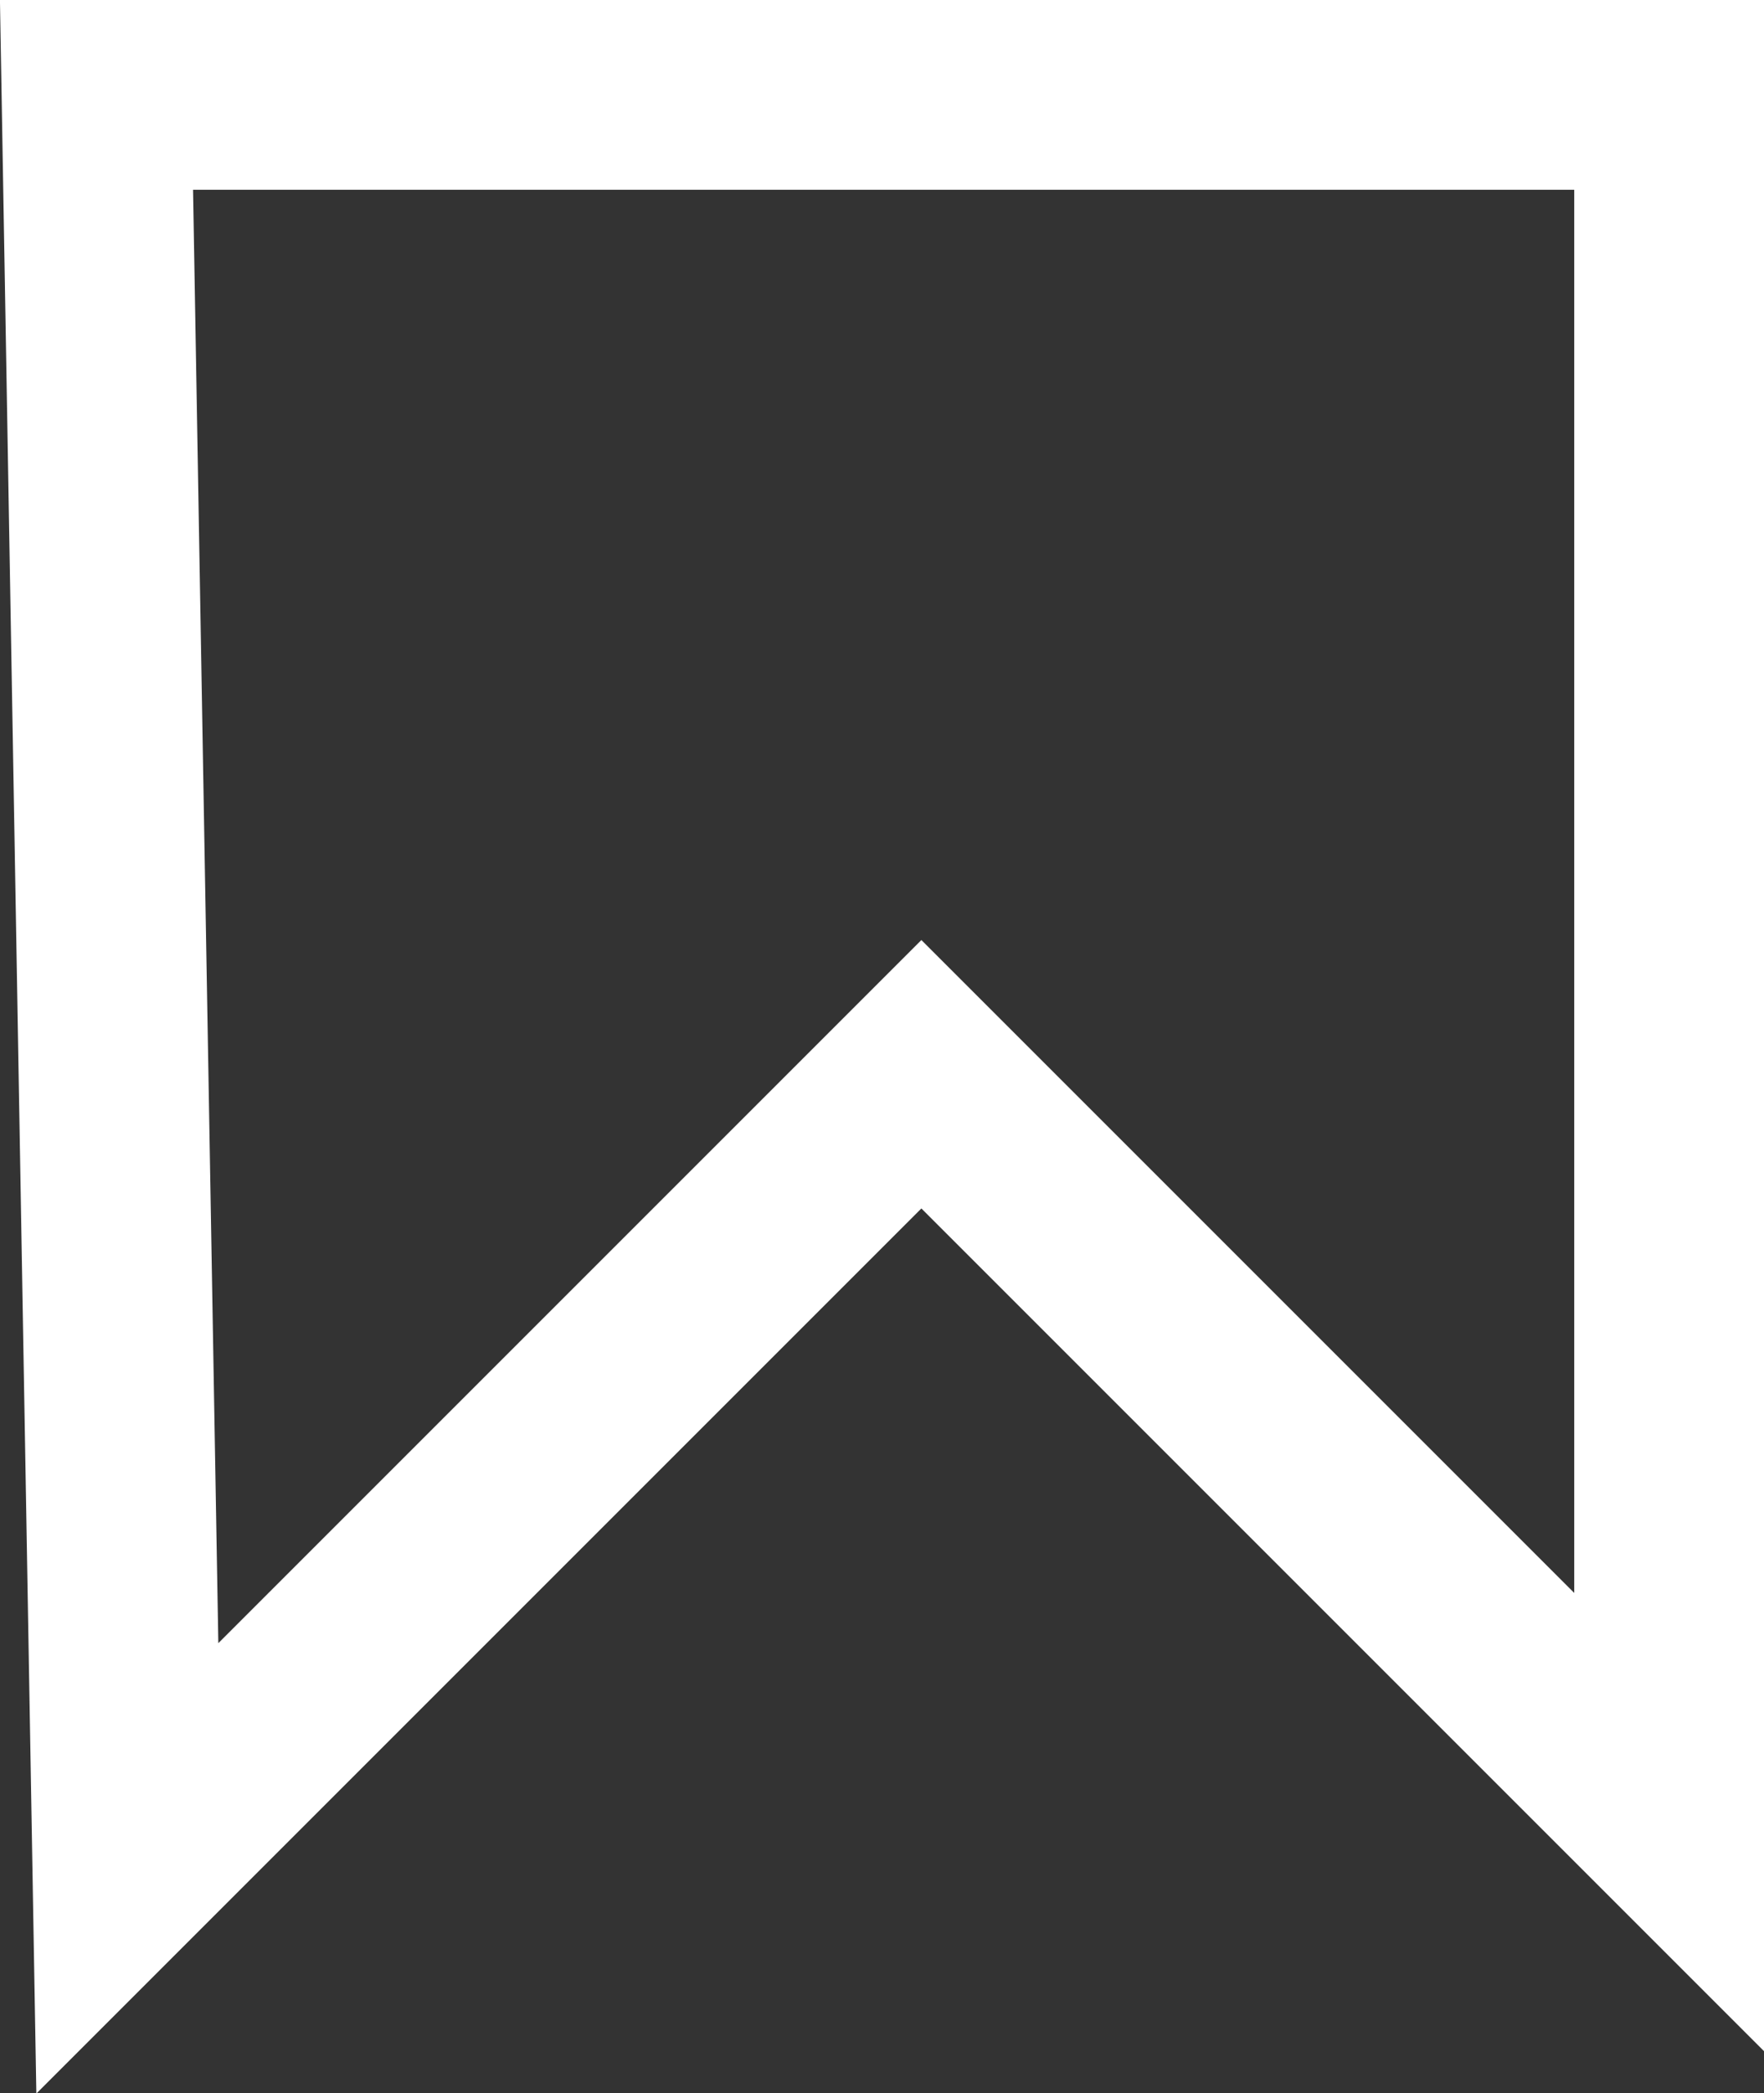 <svg xmlns="http://www.w3.org/2000/svg" width="18.59" height="22.058" viewBox="0 0 18.59 22.058">
    <rect x="0" y="0" width="18.59" height="22.058" fill="#333333" stroke="none"/>
    <path id="Path_890" data-name="Path 890" d="M457.957,530.677H474.53v18.2l-7.88-7.88-8.368,8.368Z" transform="translate(-456.94 -529.677)" fill="none" stroke="#ffffff" stroke-miterlimit="10" stroke-width="2" />
</svg>